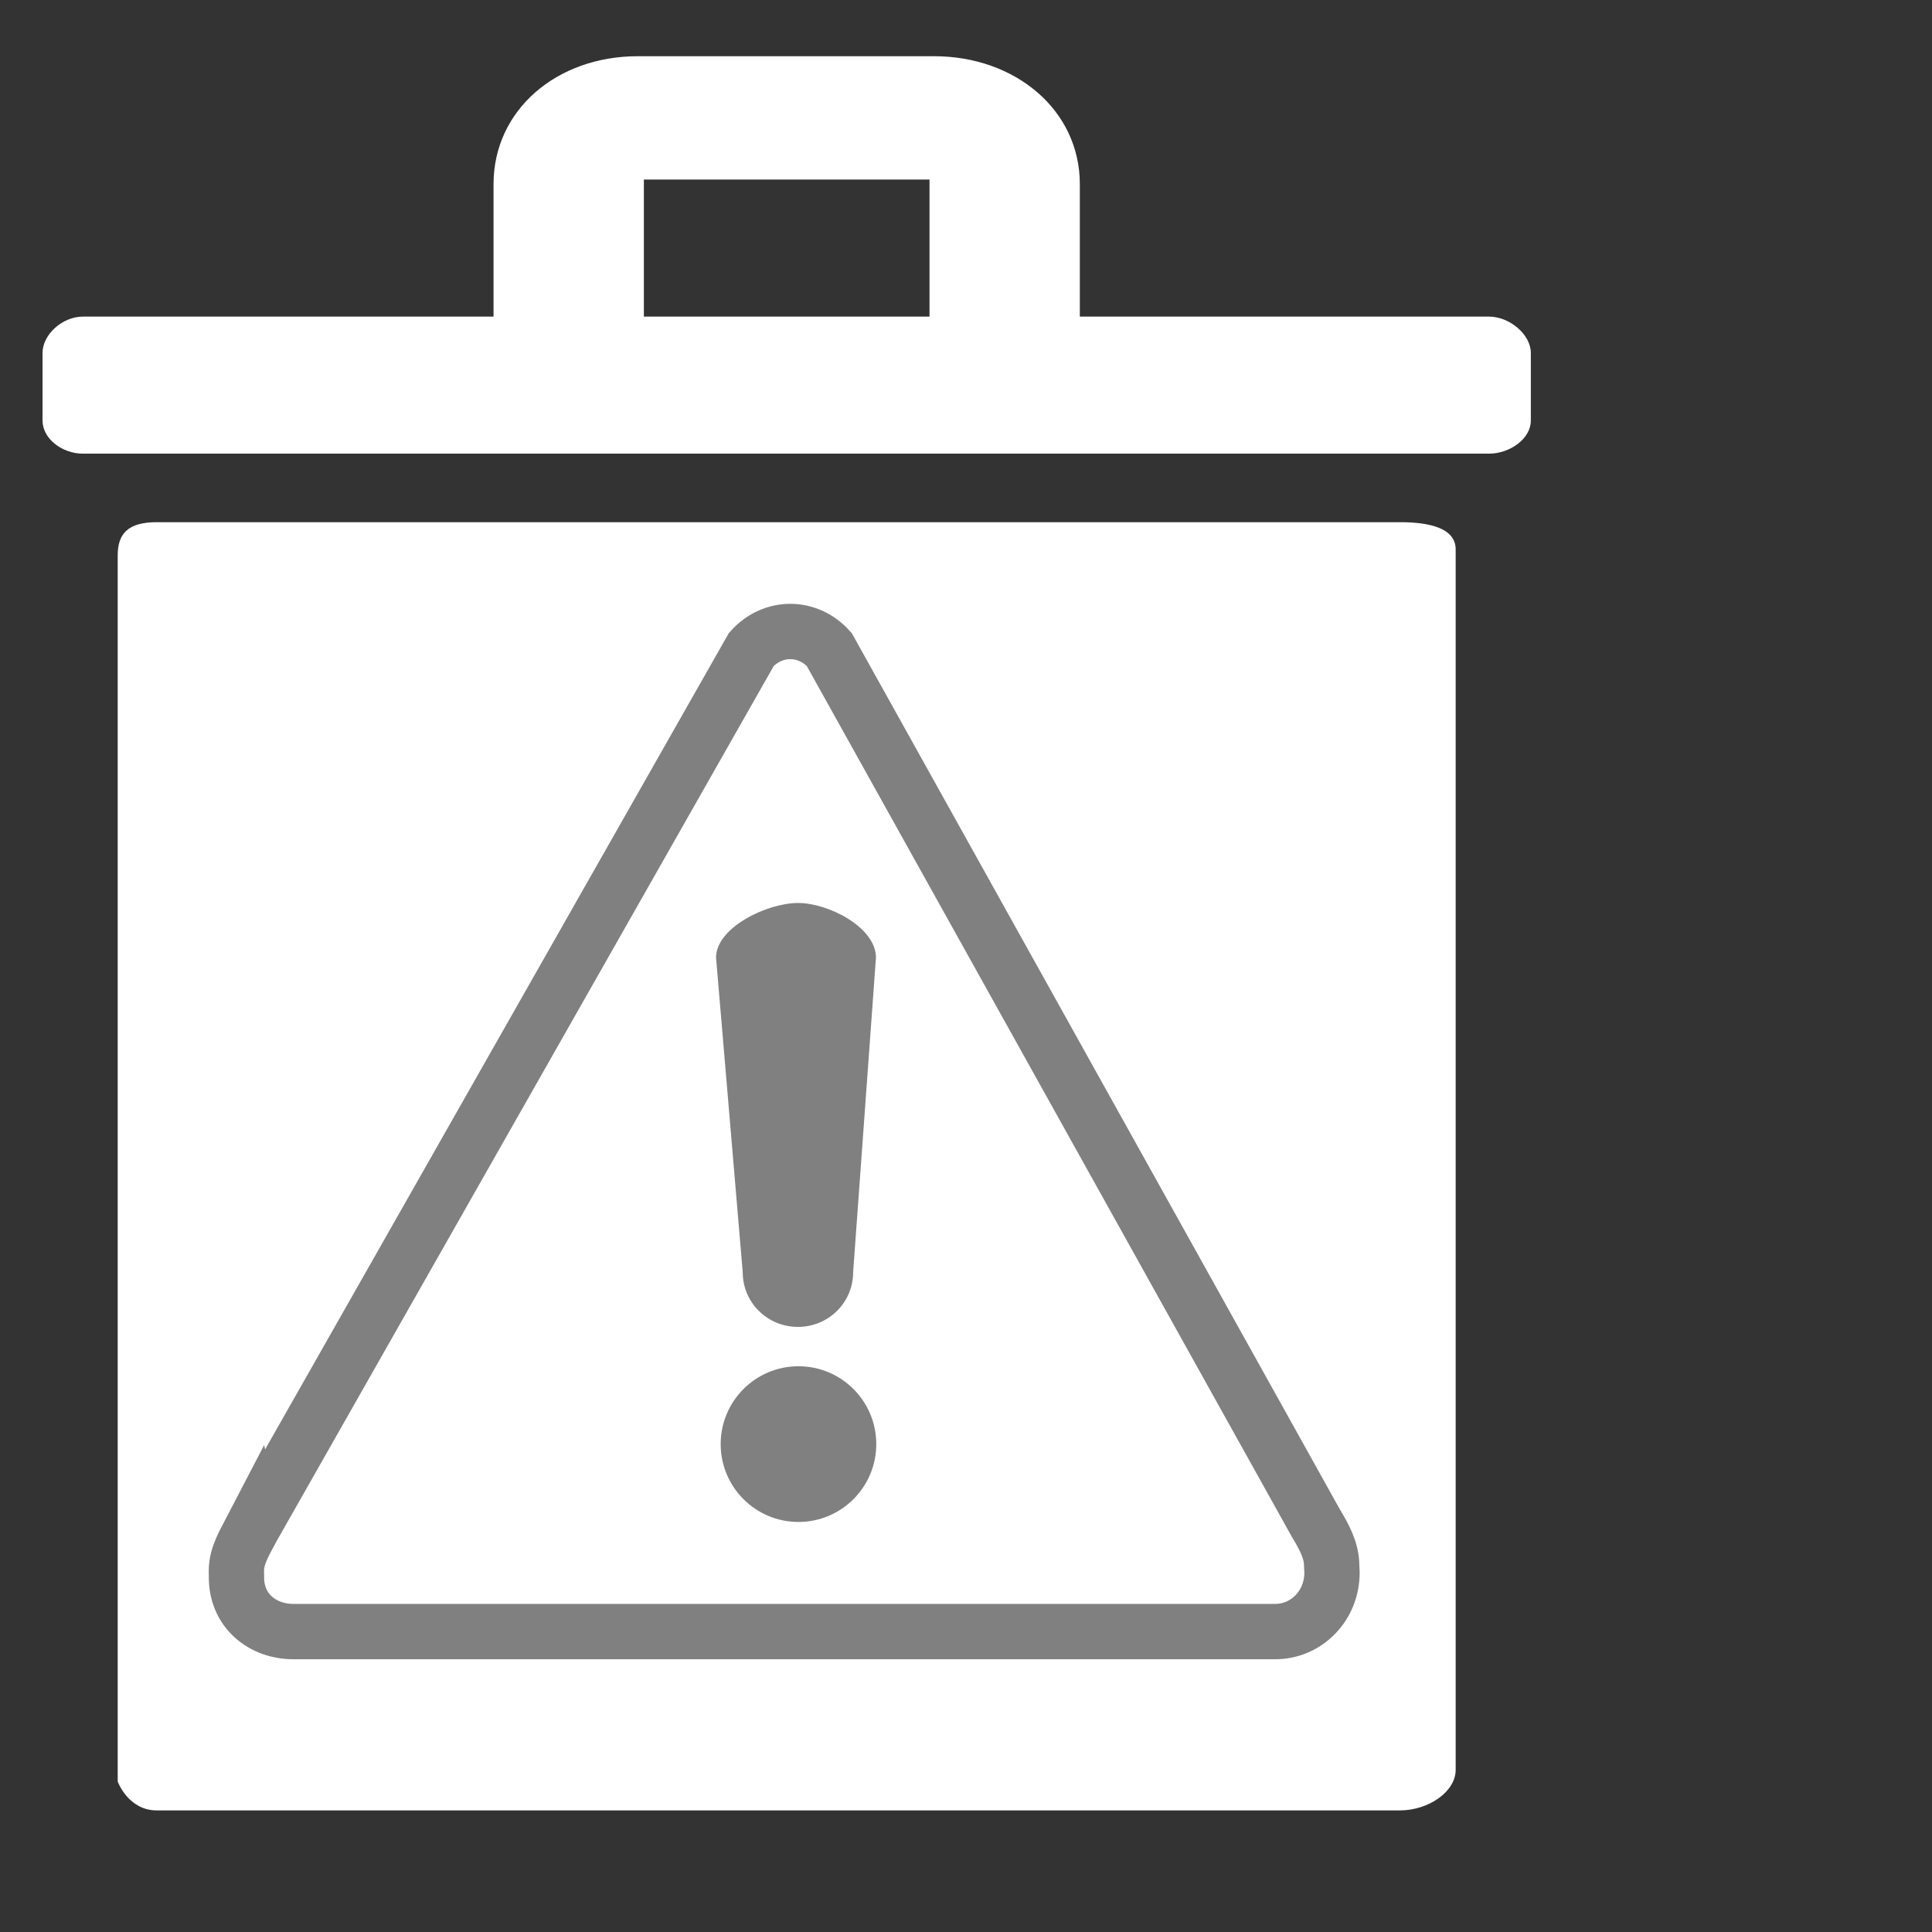 <?xml version="1.0" encoding="UTF-8" standalone="no"?>
<svg
   xmlns:dc="http://purl.org/dc/elements/1.1/"
   xmlns:cc="http://creativecommons.org/ns#"
   xmlns:rdf="http://www.w3.org/1999/02/22-rdf-syntax-ns#"
   xmlns:svg="http://www.w3.org/2000/svg"
   xmlns="http://www.w3.org/2000/svg"
   xmlns:sodipodi="http://sodipodi.sourceforge.net/DTD/sodipodi-0.dtd"
   xmlns:inkscape="http://www.inkscape.org/namespaces/inkscape"
   version="1.1"
   id="Ebene_1"
   x="0px"
   y="0px"
   viewBox="0 0 32 32"
   style="enable-background:new 0 0 32 32;"
   xml:space="preserve"
   width="32px"
   height="32px"
   class="br-symbol-library"
   sodipodi:docname="discardChanges.svg"
   inkscape:version="0.92.4 (5da689c313, 2019-01-14)"><rect x="0" y="0" width="32" height="32" fill="#333333" stroke="none"/><defs
   id="defs2308" /><sodipodi:namedview
   pagecolor="#ffffff"
   bordercolor="#666666"
   borderopacity="1"
   objecttolerance="10"
   gridtolerance="10"
   guidetolerance="10"
   inkscape:pageopacity="0"
   inkscape:pageshadow="2"
   inkscape:window-width="1920"
   inkscape:window-height="1137"
   id="namedview2306"
   showgrid="false"
   inkscape:zoom="10.429825"
   inkscape:cx="-11.855516"
   inkscape:cy="14.304373"
   inkscape:window-x="1912"
   inkscape:window-y="-8"
   inkscape:window-maximized="1"
   inkscape:current-layer="Ebene_1"
   inkscape:document-rotation="0" />
<g
   id="Delete"
   transform="matrix(0.996,0,0,0.908,-2.906,0.931)"
   style="fill:#ffffff;fill-opacity:1">
	<path
   id="Löschen_2_3_"
   d="M 27.68,4.75 H 20.875 V 2.335 C 20.875,0.983 19.803,0 18.45,0 h -4.925 c -1.352,0 -2.4,0.983 -2.4,2.335 V 4.75 h -6.83 c -0.337,0 -0.67,0.325 -0.67,0.663 v 1.232 c 0,0.338 0.333,0.605 0.67,0.605 H 27.68 c 0.34,0 0.695,-0.267 0.695,-0.605 V 5.413 C 28.375,5.075 28.02,4.75 27.68,4.75 Z m -9.305,0 h -4.75 v -2.5 h 4.75 z m 7.82,3.75 H 5.525 c -0.477,0 -0.65,0.208 -0.65,0.605 v 22.367 c 0,0 0.173,0.527 0.65,0.527 h 20.67 c 0.48,0 0.93,-0.342 0.93,-0.74 V 8.998 C 27.125,8.6 26.675,8.5 26.195,8.5 Z m -15.07,19.068 c 0,0.053 -0.007,0.105 -0.025,0.155 -0.048,0.145 -0.155,0.27 -0.277,0.355 -0.018,0.012 -0.042,0.035 -0.065,0.055 -0.003,0.003 -0.005,0.003 -0.007,0.005 -0.015,0.012 -0.032,0.025 -0.045,0.03 -0.055,0.023 -0.125,0.057 -0.19,0.075 -0.02,0.005 -0.042,0.007 -0.065,0.007 H 8.978 C 8.943,28.25 8.908,28.158 8.876,28.135 8.811,28.09 8.754,28.003 8.709,27.938 8.686,27.905 8.676,27.858 8.661,27.823 c 0,-0.003 -0.003,-0.007 0,-0.01 C 8.63,27.74 8.625,27.653 8.625,27.568 v -14.77 c 0,-0.085 0.005,-0.163 0.035,-0.235 -0.003,-0.003 0,-0.003 0,-0.005 0.012,-0.03 0.025,-0.06 0.045,-0.087 0,-0.003 0,-0.005 0.003,-0.008 0.012,-0.02 0.028,-0.037 0.043,-0.053 0.035,-0.047 0.078,-0.087 0.128,-0.122 0.025,-0.018 0.05,-0.015 0.078,-0.018 0.007,0 0.015,-0.005 0.022,-0.008 0.073,-0.03 0.155,-0.013 0.24,-0.013 h 1.232 c 0.06,0 0.128,-0.01 0.188,-0.002 0.018,0.003 0.035,0.008 0.053,0.015 0.035,0.015 0.1,0.02 0.132,0.043 0.107,0.075 0.202,0.17 0.258,0.285 0.007,0.018 0.015,0.038 0.02,0.055 0.018,0.05 0.025,0.1 0.025,0.153 v 14.77 z m 6,0 c 0,0.338 -0.182,0.682 -0.522,0.682 h -1.23 c -0.34,0 -0.498,-0.345 -0.498,-0.682 v -14.77 c 0,-0.338 0.158,-0.548 0.498,-0.548 h 1.23 c 0.34,0 0.522,0.21 0.522,0.548 0,0 0,14.77 0,14.77 z m 6.25,0 c 0,0.062 -0.01,0.13 -0.03,0.188 -0.008,0.018 -0.012,0.035 -0.02,0.053 -0.005,0.012 -0.012,0.025 -0.017,0.038 -0.003,0.007 -0.007,0.018 -0.015,0.025 -0.007,0.012 -0.015,0.027 -0.025,0.04 -0.045,0.065 -0.103,0.123 -0.168,0.168 -0.033,0.022 -0.067,0.075 -0.102,0.09 -0.072,0.03 -0.155,0.082 -0.24,0.082 h -1.233 c -0.02,0 -0.042,-0.002 -0.065,-0.007 -0.015,-0.005 -0.033,-0.01 -0.048,-0.015 -0.045,-0.02 -0.087,-0.042 -0.127,-0.06 -0.01,-0.005 -0.023,-0.012 -0.038,-0.017 -0.003,-0.003 -0.003,-0.002 -0.005,-0.005 -0.027,-0.015 -0.057,-0.035 -0.077,-0.05 -0.11,-0.075 -0.202,-0.19 -0.25,-0.32 C 20.91,27.76 20.902,27.743 20.897,27.725 20.882,27.675 20.874,27.623 20.874,27.57 V 12.8 c 0,-0.053 0.008,-0.105 0.023,-0.153 0.043,-0.147 0.143,-0.272 0.268,-0.357 0.033,-0.022 0.075,-0.01 0.11,-0.025 0.02,-0.008 0.04,-0.013 0.063,-0.015 0.06,-0.008 0.123,0.002 0.188,0.002 h 1.232 c 0.085,0 0.17,-0.017 0.243,0.013 0.035,0.015 0.067,0.02 0.1,0.043 0.065,0.045 0.123,0.093 0.168,0.158 0.012,0.018 0.022,0.033 0.033,0.05 0.01,0.015 0.017,0.033 0.025,0.05 0.008,0.017 0.015,0.037 0.02,0.055 0.02,0.058 0.03,0.118 0.03,0.18 V 27.568 Z M 10.823,12.288 c -0.033,-0.022 -0.083,-0.007 -0.117,-0.025 -0.023,-0.01 -0.043,-0.012 -0.068,-0.015 0.018,0.003 0.035,0.007 0.053,0.015 0.035,0.015 0.1,0.02 0.132,0.042 0.107,0.075 0.202,0.17 0.258,0.285 -0.053,-0.122 -0.151,-0.227 -0.258,-0.302 z m 0,15.79 c -0.018,0.012 -0.042,0.035 -0.065,0.055 0.025,-0.012 0.048,-0.027 0.065,-0.037 0.122,-0.085 0.232,-0.22 0.277,-0.373 -0.047,0.145 -0.155,0.27 -0.277,0.355 z M 23.37,12.618 c -0.005,-0.018 0.005,-0.038 0.005,-0.055 0,-0.003 0,-0.003 0,-0.005 0,-0.015 -0.04,-0.03 -0.05,-0.045 -0.01,-0.02 -0.032,-0.04 -0.045,-0.057 -0.045,-0.065 -0.11,-0.123 -0.175,-0.168 -0.033,-0.02 -0.067,-0.007 -0.105,-0.025 0.035,0.015 0.068,0.02 0.1,0.042 0.065,0.045 0.123,0.092 0.168,0.158 0.012,0.018 0.022,0.033 0.033,0.05 0.01,0.015 0.017,0.033 0.025,0.05 0.008,0.017 0.015,0.037 0.02,0.055 0.02,0.058 0.03,0.118 0.03,0.18 -0.001,-0.063 0.014,-0.123 -0.006,-0.18 z m -0.062,15.227 c 0.008,-0.01 0.012,-0.023 0.018,-0.033 0.008,-0.018 0.015,-0.038 0.02,-0.058 -0.008,0.018 -0.012,0.035 -0.02,0.053 -0.006,0.013 -0.013,0.026 -0.018,0.038 z M 23.1,28.078 c -0.033,0.022 -0.067,0.075 -0.102,0.09 0.038,-0.018 0.07,-0.053 0.102,-0.072 0.065,-0.045 0.123,-0.113 0.168,-0.178 0.01,-0.015 0.02,-0.03 0.025,-0.048 -0.007,0.012 -0.015,0.027 -0.025,0.04 -0.045,0.065 -0.103,0.123 -0.168,0.168 z m -1.852,0.072 c 0.01,0.008 0.018,0.012 0.027,0.018 0.04,0.018 0.088,0.04 0.137,0.06 -0.045,-0.02 -0.087,-0.042 -0.127,-0.06 -0.01,-0.005 -0.022,-0.013 -0.037,-0.018 z"
   inkscape:connector-curvature="0"
   style="fill:#ffffff;fill-opacity:1" />
</g>
<g
   id="Ebene_1_1_">
</g>
<rect
   style="fill:#ffffff;fill-opacity:1;stroke:#808080;stroke-width:0;stroke-linejoin:round;paint-order:stroke fill markers"
   id="rect832"
   width="17.819"
   height="17.719"
   x="4.485"
   y="10.365" /><g
   id="g839"
   transform="matrix(1.277,0,0,1.278,-34.684,-13.262)"><g
     id="g2387"
     style="fill:#ffffff"
     inkscape:export-ydpi="90"
     inkscape:export-filename="/home/mgsmith/Desktop/warning.png"
     transform="matrix(0.105,0,0,0.105,29.126,17.461)"
     inkscape:export-xdpi="90"><path
       id="path2389"
       d="m 12.473,121.08 c -0.914,1.76 -1.991,3.41 -1.991,5.34 l 0.009,0.81 c 0,4.17 3.266,6.69 7.02,6.69 h 121.32 c 3.76,0 6.99,-3.12 6.99,-7.29 l -0.04,-0.81 c 0,-1.94 -0.95,-3.62 -1.99,-5.35 L 83.707,12.69 C 81.052,9.744 76.748,9.744 74.093,12.694 l -61.619,108.39 z"
       style="fill:#ffffff;stroke:#808080;stroke-width:6.831"
       sodipodi:nodetypes="ccccccccccc" /></g><circle
     id="path2393"
     style="fill:#808080;stroke-width:0.126"
     inkscape:export-ydpi="90"
     inkscape:export-filename="/home/mgsmith/Desktop/warning.png"
     inkscape:export-xdpi="90"
     cx="37.517"
     cy="29.093"
     r="1.009" /><path
     id="path2395"
     style="fill:#808080;stroke-width:0.232"
     d="m 37.51,22.08 c 0.397,0 1.012,0.316 1.012,0.708 l -0.296,4.078 c 0,0.392 -0.319,0.708 -0.716,0.708 -0.397,0 -0.716,-0.316 -0.716,-0.708 l -0.346,-4.078 c 0,-0.392 0.665,-0.708 1.061,-0.708 z"
     inkscape:export-ydpi="90"
     sodipodi:nodetypes="cccsccc"
     inkscape:export-filename="/home/mgsmith/Desktop/warning.png"
     inkscape:export-xdpi="90" /></g></svg>